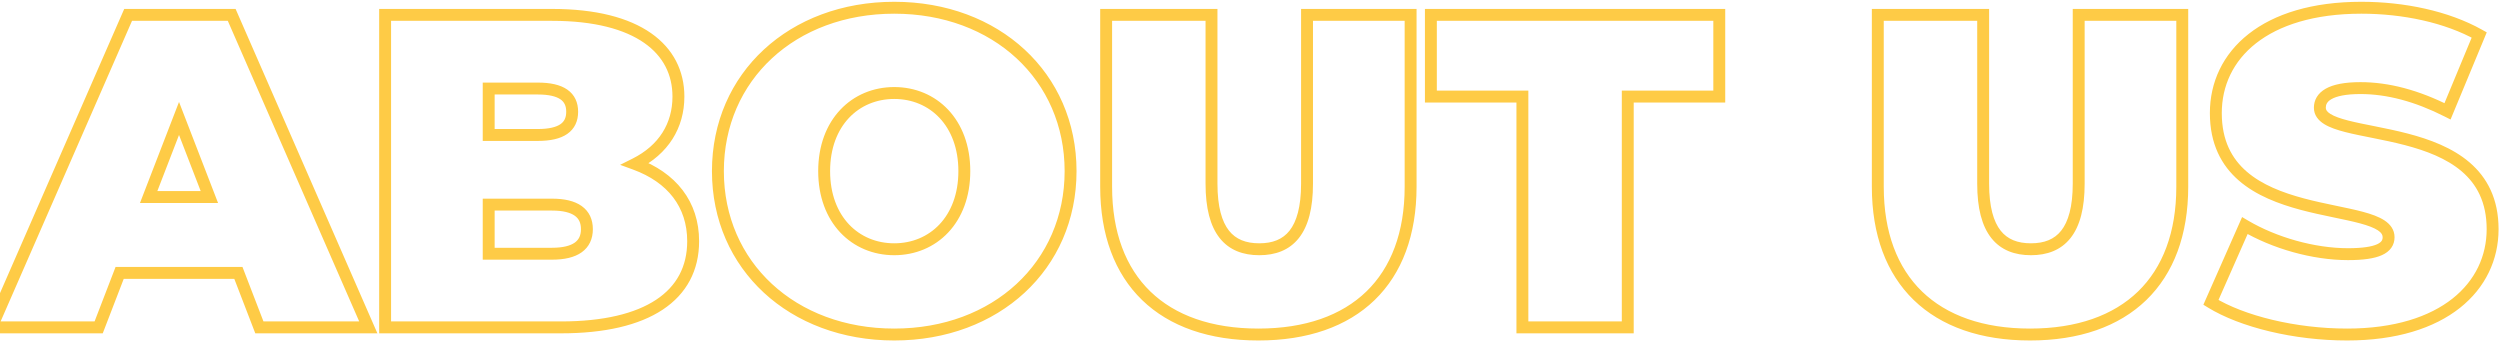 <svg width="840" height="115" viewBox="0 0 840 115" fill="none" xmlns="http://www.w3.org/2000/svg">
<path d="M87.15 110L85.284 110.719L85.777 112H87.15V110ZM123.75 110V112H126.807L125.583 109.199L123.75 110ZM77.85 5L79.683 4.199L79.159 3H77.85V5ZM43.05 5V3H41.742L41.217 4.199L43.05 5ZM-2.85 110L-4.683 109.199L-5.907 112H-2.85V110ZM33.15 110V112H34.523L35.016 110.719L33.15 110ZM40.2 91.7V89.7H38.827L38.334 90.981L40.2 91.7ZM80.1 91.7L81.966 90.981L81.473 89.7H80.1V91.7ZM49.95 66.2L48.084 65.479L47.033 68.2H49.95V66.2ZM60.15 39.8L62.016 39.079L60.15 34.251L58.284 39.079L60.15 39.8ZM70.35 66.2V68.2H73.267L72.216 65.479L70.35 66.2ZM87.15 112H123.75V108H87.15V112ZM125.583 109.199L79.683 4.199L76.017 5.801L121.917 110.801L125.583 109.199ZM77.85 3H43.05V7H77.85V3ZM41.217 4.199L-4.683 109.199L-1.017 110.801L44.883 5.801L41.217 4.199ZM-2.85 112H33.15V108H-2.85V112ZM35.016 110.719L42.066 92.419L38.334 90.981L31.284 109.281L35.016 110.719ZM40.2 93.7H80.1V89.7H40.2V93.7ZM78.234 92.419L85.284 110.719L89.016 109.281L81.966 90.981L78.234 92.419ZM51.816 66.921L62.016 40.521L58.284 39.079L48.084 65.479L51.816 66.921ZM58.284 40.521L68.484 66.921L72.216 65.479L62.016 39.079L58.284 40.521ZM70.35 64.2H49.95V68.2H70.35V64.2ZM213.4 55.1L212.505 53.311L208.358 55.385L212.712 56.978L213.4 55.1ZM129.4 5V3H127.4V5H129.4ZM129.4 110H127.4V112H129.4V110ZM164.2 45.35H162.2V47.35H164.2V45.35ZM164.2 29.75V27.75H162.2V29.75H164.2ZM164.2 85.25H162.2V87.25H164.2V85.25ZM164.2 68.75V66.75H162.2V68.75H164.2ZM214.294 56.889C224.539 51.766 229.95 42.993 229.95 32.45H225.95C225.95 41.407 221.46 48.834 212.505 53.311L214.294 56.889ZM229.95 32.45C229.95 23.856 226.263 16.377 218.725 11.122C211.271 5.926 200.2 3 185.5 3V7C199.749 7 209.903 9.849 216.437 14.403C222.886 18.898 225.95 25.144 225.95 32.45H229.95ZM185.5 3H129.4V7H185.5V3ZM127.4 5V110H131.4V5H127.4ZM129.4 112H188.5V108H129.4V112ZM188.5 112C203.171 112 214.719 109.309 222.659 104.055C230.711 98.728 234.9 90.859 234.9 81.05H230.9C230.9 89.541 227.363 96.147 220.452 100.72C213.43 105.366 202.778 108 188.5 108V112ZM234.9 81.05C234.9 74.419 232.975 68.623 229.351 63.88C225.739 59.151 220.52 55.575 214.087 53.222L212.712 56.978C218.579 59.125 223.11 62.299 226.173 66.308C229.224 70.302 230.9 75.231 230.9 81.05H234.9ZM180.7 31.75C184.513 31.75 186.914 32.41 188.317 33.381C189.58 34.257 190.25 35.537 190.25 37.55H194.25C194.25 34.463 193.119 31.843 190.595 30.094C188.21 28.441 184.836 27.75 180.7 27.75V31.75ZM190.25 37.55C190.25 39.563 189.58 40.843 188.317 41.719C186.914 42.691 184.513 43.35 180.7 43.35V47.35C184.836 47.35 188.21 46.66 190.595 45.006C193.119 43.257 194.25 40.637 194.25 37.55H190.25ZM180.7 43.35H164.2V47.35H180.7V43.35ZM166.2 45.35V29.75H162.2V45.35H166.2ZM164.2 31.75H180.7V27.75H164.2V31.75ZM185.5 83.25H164.2V87.25H185.5V83.25ZM166.2 85.25V68.75H162.2V85.25H166.2ZM164.2 70.75H185.5V66.75H164.2V70.75ZM185.5 70.75C189.213 70.75 191.652 71.438 193.115 72.48C194.46 73.437 195.2 74.846 195.2 77H199.2C199.2 73.754 197.989 71.038 195.434 69.22C192.998 67.487 189.587 66.75 185.5 66.75V70.75ZM195.2 77C195.2 79.154 194.46 80.563 193.115 81.52C191.652 82.562 189.213 83.25 185.5 83.25V87.25C189.587 87.25 192.998 86.513 195.434 84.78C197.989 82.962 199.2 80.246 199.2 77H195.2ZM300.465 114.4C335.621 114.4 361.715 90.548 361.715 57.5H357.715C357.715 88.052 333.71 110.4 300.465 110.4V114.4ZM361.715 57.5C361.715 24.452 335.621 0.6 300.465 0.6V4.6C333.71 4.6 357.715 26.948 357.715 57.5H361.715ZM300.465 0.6C265.31 0.6 239.215 24.452 239.215 57.5H243.215C243.215 26.948 267.221 4.6 300.465 4.6V0.6ZM239.215 57.5C239.215 90.548 265.31 114.4 300.465 114.4V110.4C267.221 110.4 243.215 88.052 243.215 57.5H239.215ZM300.465 81.75C294.461 81.75 289.111 79.481 285.252 75.385C281.393 71.288 278.915 65.239 278.915 57.5H274.915C274.915 66.111 277.687 73.187 282.341 78.127C286.995 83.069 293.419 85.75 300.465 85.75V81.75ZM278.915 57.5C278.915 49.761 281.393 43.712 285.252 39.615C289.111 35.519 294.461 33.25 300.465 33.25V29.25C293.419 29.25 286.995 31.931 282.341 36.873C277.687 41.813 274.915 48.889 274.915 57.5H278.915ZM300.465 33.25C306.469 33.25 311.82 35.519 315.678 39.615C319.537 43.712 322.015 49.761 322.015 57.5H326.015C326.015 48.889 323.243 41.813 318.59 36.873C313.936 31.931 307.511 29.25 300.465 29.25V33.25ZM322.015 57.5C322.015 65.239 319.537 71.288 315.678 75.385C311.82 79.481 306.469 81.75 300.465 81.75V85.75C307.511 85.75 313.936 83.069 318.59 78.127C323.243 73.187 326.015 66.111 326.015 57.5H322.015ZM473.964 5H475.964V3H473.964V5ZM439.164 5V3H437.164V5H439.164ZM407.064 5H409.064V3H407.064V5ZM371.664 5V3H369.664V5H371.664ZM422.814 114.4C439.306 114.4 452.648 109.754 461.873 100.825C471.108 91.886 475.964 78.903 475.964 62.75H471.964C471.964 78.097 467.369 89.939 459.091 97.95C450.805 105.971 438.572 110.4 422.814 110.4V114.4ZM475.964 62.75V5H471.964V62.75H475.964ZM473.964 3H439.164V7H473.964V3ZM437.164 5V61.7H441.164V5H437.164ZM437.164 61.7C437.164 69.529 435.653 74.508 433.283 77.503C430.989 80.401 427.637 81.75 423.114 81.75V85.75C428.49 85.75 433.163 84.099 436.419 79.985C439.599 75.967 441.164 69.921 441.164 61.7H437.164ZM423.114 81.75C418.59 81.75 415.238 80.401 412.944 77.503C410.574 74.508 409.064 69.529 409.064 61.7H405.064C405.064 69.921 406.628 75.967 409.808 79.985C413.064 84.099 417.737 85.75 423.114 85.75V81.75ZM409.064 61.7V5H405.064V61.7H409.064ZM407.064 3H371.664V7H407.064V3ZM369.664 5V62.75H373.664V5H369.664ZM369.664 62.75C369.664 78.903 374.519 91.886 383.754 100.825C392.98 109.754 406.322 114.4 422.814 114.4V110.4C407.056 110.4 394.823 105.971 386.536 97.95C378.258 89.939 373.664 78.097 373.664 62.75H369.664ZM511.526 110H509.526V112H511.526V110ZM546.926 110V112H548.926V110H546.926ZM546.926 32.45V30.45H544.926V32.45H546.926ZM577.676 32.45V34.45H579.676V32.45H577.676ZM577.676 5H579.676V3H577.676V5ZM480.776 5V3H478.776V5H480.776ZM480.776 32.45H478.776V34.45H480.776V32.45ZM511.526 32.45H513.526V30.45H511.526V32.45ZM511.526 112H546.926V108H511.526V112ZM548.926 110V32.45H544.926V110H548.926ZM546.926 34.45H577.676V30.45H546.926V34.45ZM579.676 32.45V5H575.676V32.45H579.676ZM577.676 3H480.776V7H577.676V3ZM478.776 5V32.45H482.776V5H478.776ZM480.776 34.45H511.526V30.45H480.776V34.45ZM509.526 32.45V110H513.526V32.45H509.526ZM733.241 5H735.241V3H733.241V5ZM698.441 5V3H696.441V5H698.441ZM666.341 5H668.341V3H666.341V5ZM630.941 5V3H628.941V5H630.941ZM682.091 114.4C698.583 114.4 711.925 109.754 721.151 100.825C730.386 91.886 735.241 78.903 735.241 62.75H731.241C731.241 78.097 726.646 89.939 718.369 97.95C710.082 105.971 697.849 110.4 682.091 110.4V114.4ZM735.241 62.75V5H731.241V62.75H735.241ZM733.241 3H698.441V7H733.241V3ZM696.441 5V61.7H700.441V5H696.441ZM696.441 61.7C696.441 69.529 694.93 74.508 692.56 77.503C690.266 80.401 686.915 81.75 682.391 81.75V85.75C687.767 85.75 692.441 84.099 695.697 79.985C698.877 75.967 700.441 69.921 700.441 61.7H696.441ZM682.391 81.75C677.867 81.75 674.516 80.401 672.222 77.503C669.852 74.508 668.341 69.529 668.341 61.7H664.341C664.341 69.921 665.905 75.967 669.085 79.985C672.341 84.099 677.015 85.75 682.391 85.75V81.75ZM668.341 61.7V5H664.341V61.7H668.341ZM666.341 3H630.941V7H666.341V3ZM628.941 5V62.75H632.941V5H628.941ZM628.941 62.75C628.941 78.903 633.796 91.886 643.031 100.825C652.257 109.754 665.599 114.4 682.091 114.4V110.4C666.333 110.4 654.1 105.971 645.813 97.95C637.536 89.939 632.941 78.097 632.941 62.75H628.941ZM822.368 37.4L821.463 39.184L823.388 40.16L824.215 38.167L822.368 37.4ZM833.018 11.75L834.865 12.517L835.546 10.876L833.997 10.006L833.018 11.75ZM754.268 75.8L755.285 74.078L753.348 72.933L752.439 74.992L754.268 75.8ZM742.868 101.6L741.039 100.792L740.332 102.39L741.821 103.304L742.868 101.6ZM788.618 114.4C805.207 114.4 817.912 110.272 826.515 103.469C835.151 96.639 839.518 87.211 839.518 77H835.518C835.518 85.989 831.71 94.261 824.034 100.331C816.324 106.428 804.579 110.4 788.618 110.4V114.4ZM839.518 77C839.518 66.739 835.633 59.584 829.748 54.55C823.956 49.597 816.344 46.794 808.998 44.877C805.308 43.914 801.63 43.162 798.228 42.481C794.8 41.796 791.69 41.19 789.034 40.511C786.348 39.824 784.334 39.109 783.024 38.288C781.763 37.499 781.468 36.829 781.468 36.2H777.468C777.468 38.721 778.987 40.479 780.901 41.678C782.765 42.846 785.287 43.681 788.043 44.386C790.828 45.099 794.068 45.728 797.443 46.404C800.844 47.084 804.421 47.817 807.988 48.748C815.155 50.618 822.055 53.234 827.148 57.59C832.147 61.866 835.518 67.911 835.518 77H839.518ZM781.468 36.2C781.468 35.155 781.875 34.153 783.397 33.29C785.072 32.342 788.074 31.6 793.118 31.6V27.6C787.812 27.6 783.989 28.358 781.426 29.81C778.711 31.347 777.468 33.645 777.468 36.2H781.468ZM793.118 31.6C801.889 31.6 811.33 34.044 821.463 39.184L823.273 35.616C812.706 30.256 802.647 27.6 793.118 27.6V31.6ZM824.215 38.167L834.865 12.517L831.171 10.983L820.521 36.633L824.215 38.167ZM833.997 10.006C822.669 3.644 807.758 0.6 793.418 0.6V4.6C807.278 4.6 821.466 7.556 832.039 13.494L833.997 10.006ZM793.418 0.6C776.837 0.6 764.132 4.649 755.526 11.415C746.88 18.212 742.518 27.645 742.518 38H746.518C746.518 28.855 750.331 20.588 757.998 14.56C765.704 8.501 777.449 4.6 793.418 4.6V0.6ZM742.518 38C742.518 48.366 746.396 55.593 752.279 60.688C758.069 65.702 765.681 68.549 773.026 70.513C776.715 71.5 780.393 72.278 783.793 72.986C787.218 73.699 790.325 74.336 792.976 75.052C795.657 75.776 797.664 76.53 798.971 77.393C800.218 78.217 800.568 78.948 800.568 79.7H804.568C804.568 77.151 803.104 75.329 801.176 74.055C799.308 72.822 796.781 71.936 794.019 71.19C791.228 70.437 787.986 69.774 784.609 69.07C781.205 68.361 777.627 67.603 774.06 66.649C766.892 64.732 759.992 62.076 754.898 57.664C749.896 53.332 746.518 47.209 746.518 38H742.518ZM800.568 79.7C800.568 80.248 800.438 80.638 800.213 80.959C799.975 81.296 799.532 81.696 798.688 82.078C796.934 82.871 793.876 83.4 788.918 83.4V87.4C794.01 87.4 797.777 86.879 800.336 85.722C801.647 85.129 802.733 84.329 803.484 83.26C804.248 82.174 804.568 80.952 804.568 79.7H800.568ZM788.918 83.4C777.74 83.4 764.89 79.754 755.285 74.078L753.251 77.522C763.446 83.546 776.996 87.4 788.918 87.4V83.4ZM752.439 74.992L741.039 100.792L744.697 102.408L756.097 76.608L752.439 74.992ZM741.821 103.304C752.726 110.003 770.82 114.4 788.618 114.4V110.4C771.316 110.4 754.01 106.097 743.915 99.896L741.821 103.304Z" fill="#FECB46"/>
</svg>
